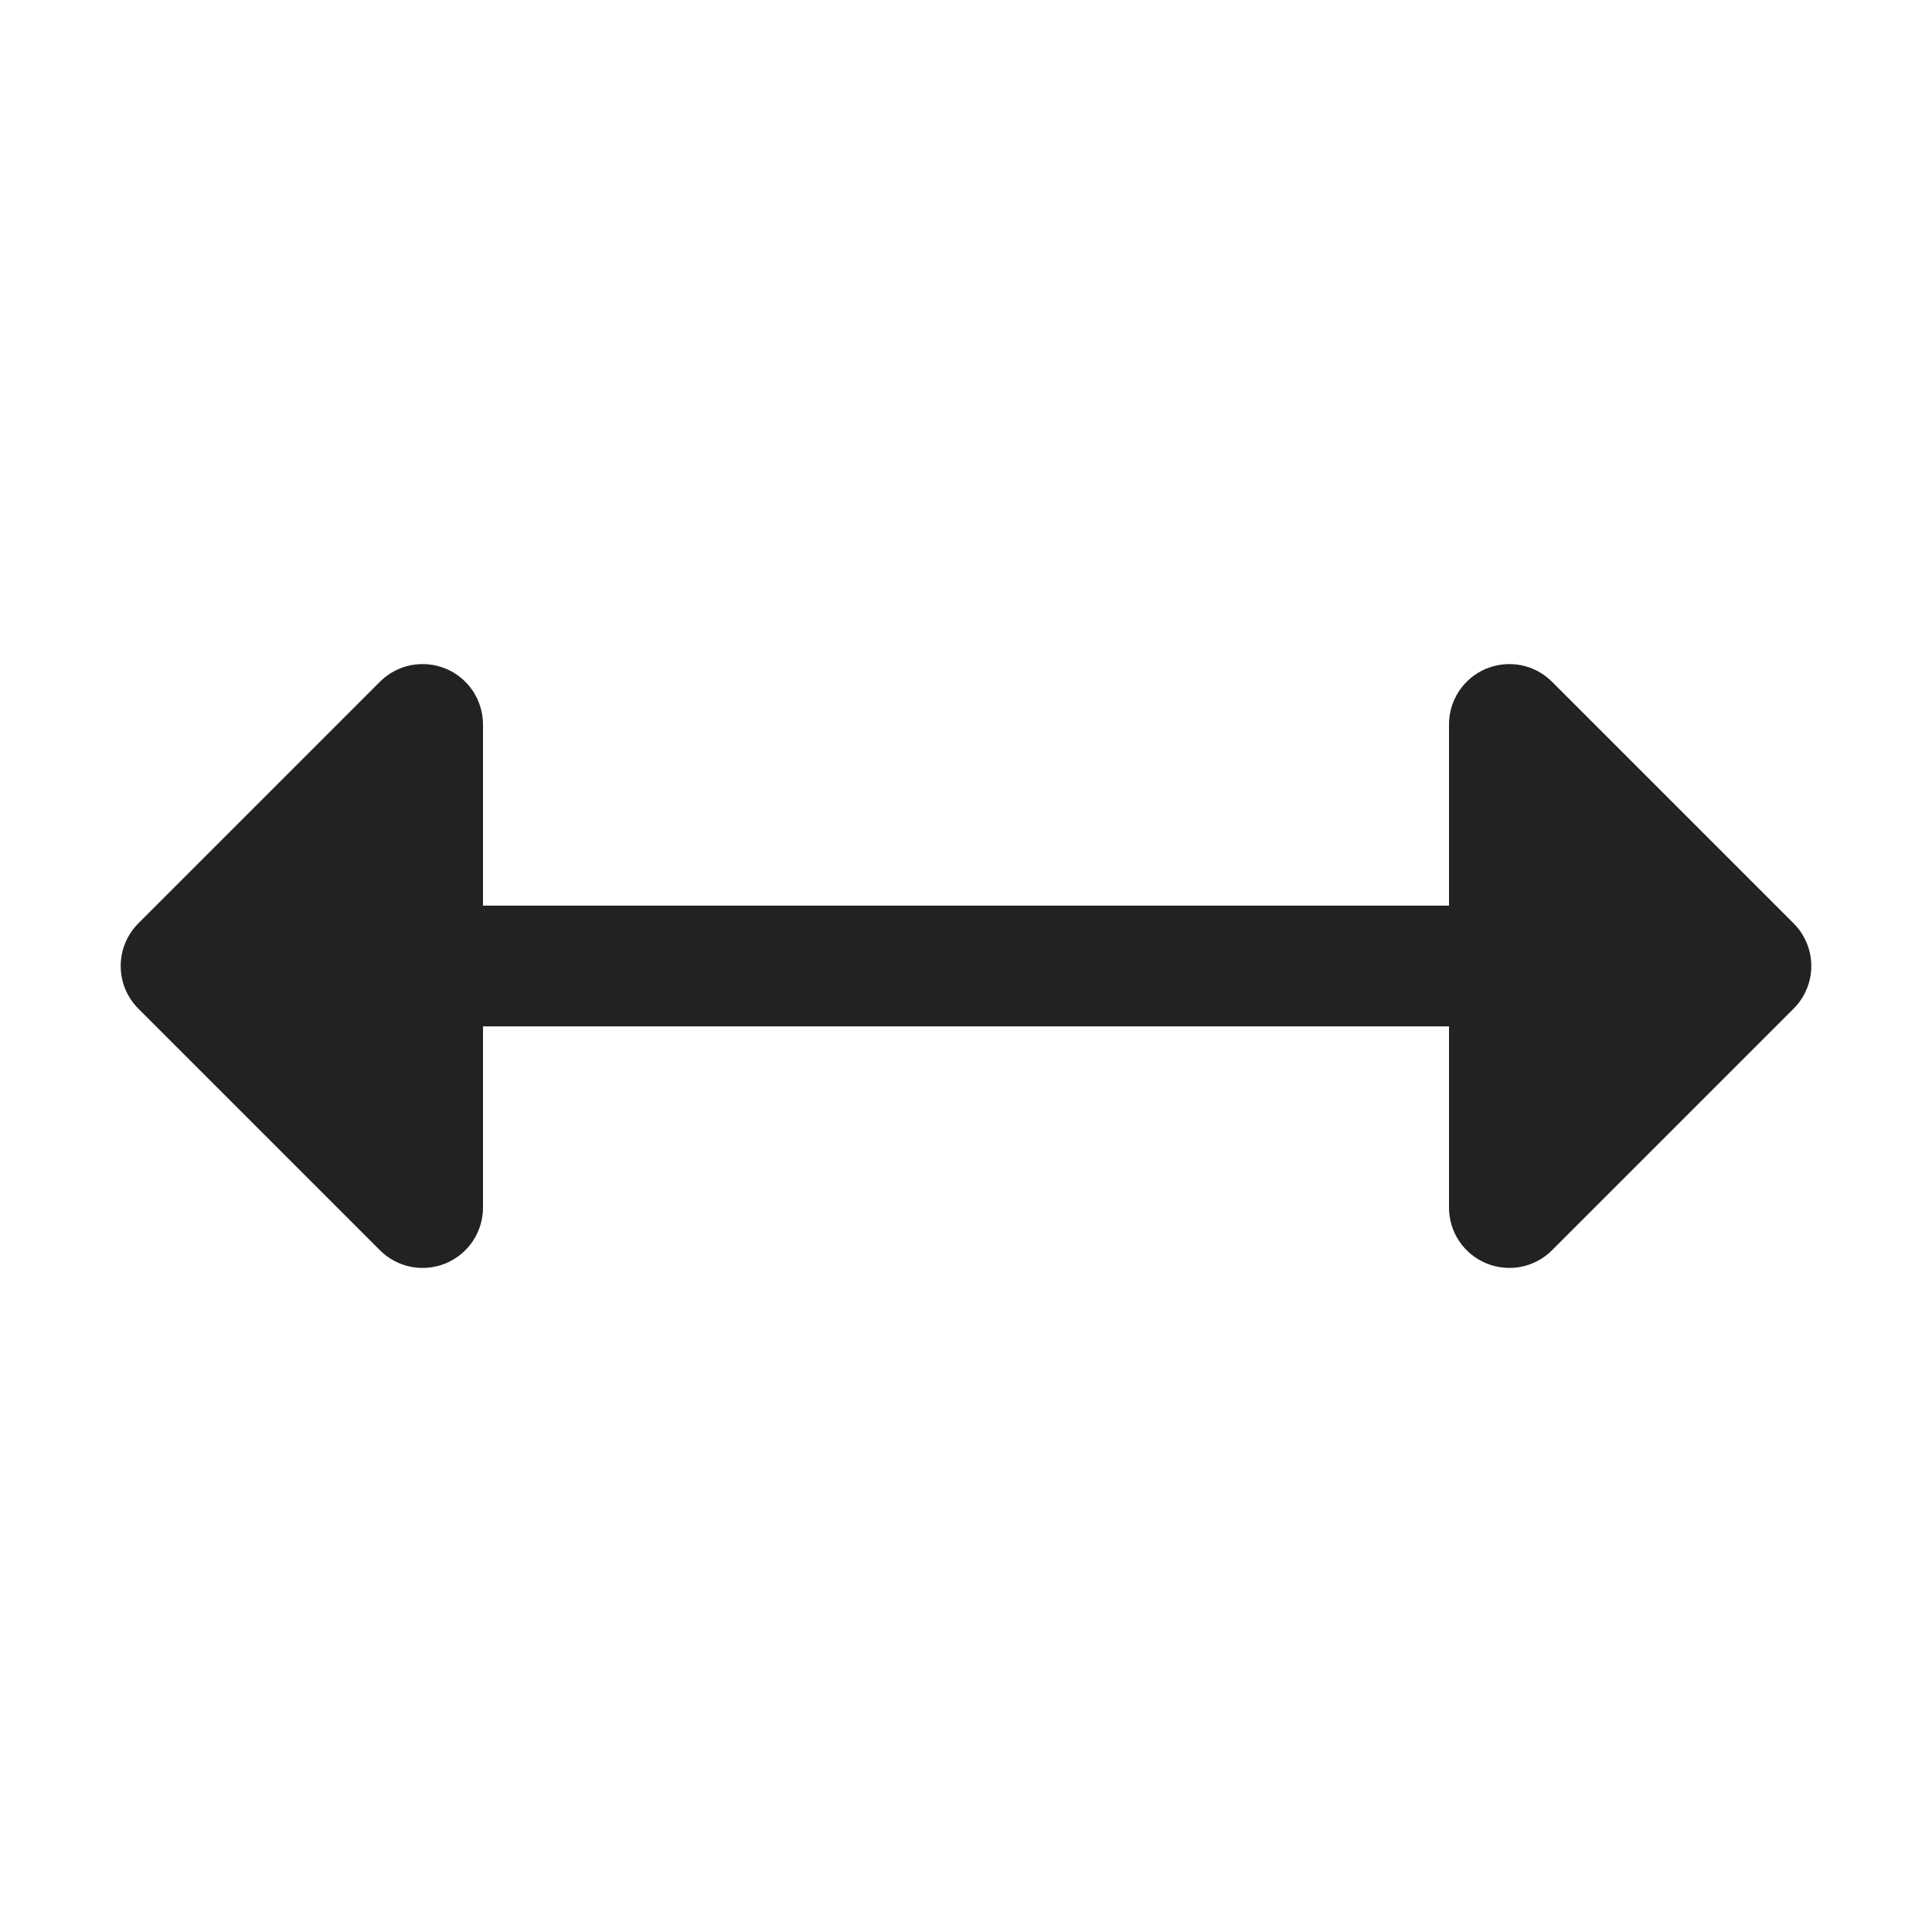 <svg width="32" height="32" viewBox="0 0 32 32" fill="none" xmlns="http://www.w3.org/2000/svg">
<path d="M29.707 16.707L25.707 20.707C25.567 20.848 25.389 20.943 25.195 20.982C25.001 21.02 24.8 21 24.617 20.925C24.434 20.849 24.278 20.721 24.168 20.556C24.058 20.391 24 20.198 24 20V17H8V20C8 20.198 7.941 20.391 7.832 20.556C7.722 20.721 7.565 20.849 7.383 20.925C7.2 21 6.999 21.02 6.804 20.982C6.61 20.943 6.432 20.848 6.292 20.707L2.292 16.707C2.199 16.615 2.126 16.504 2.075 16.383C2.025 16.262 1.999 16.131 1.999 16C1.999 15.869 2.025 15.739 2.075 15.617C2.126 15.496 2.199 15.385 2.292 15.293L6.292 11.293C6.432 11.152 6.61 11.057 6.804 11.018C6.999 10.98 7.2 11 7.383 11.075C7.565 11.151 7.722 11.279 7.832 11.444C7.941 11.609 8 11.802 8 12V15H24V12C24 11.802 24.058 11.609 24.168 11.444C24.278 11.279 24.434 11.151 24.617 11.075C24.8 11 25.001 10.98 25.195 11.018C25.389 11.057 25.567 11.152 25.707 11.293L29.707 15.293C29.8 15.385 29.874 15.496 29.924 15.617C29.975 15.739 30.001 15.869 30.001 16C30.001 16.131 29.975 16.262 29.924 16.383C29.874 16.504 29.8 16.615 29.707 16.707Z" fill="#222222"/>
</svg>
